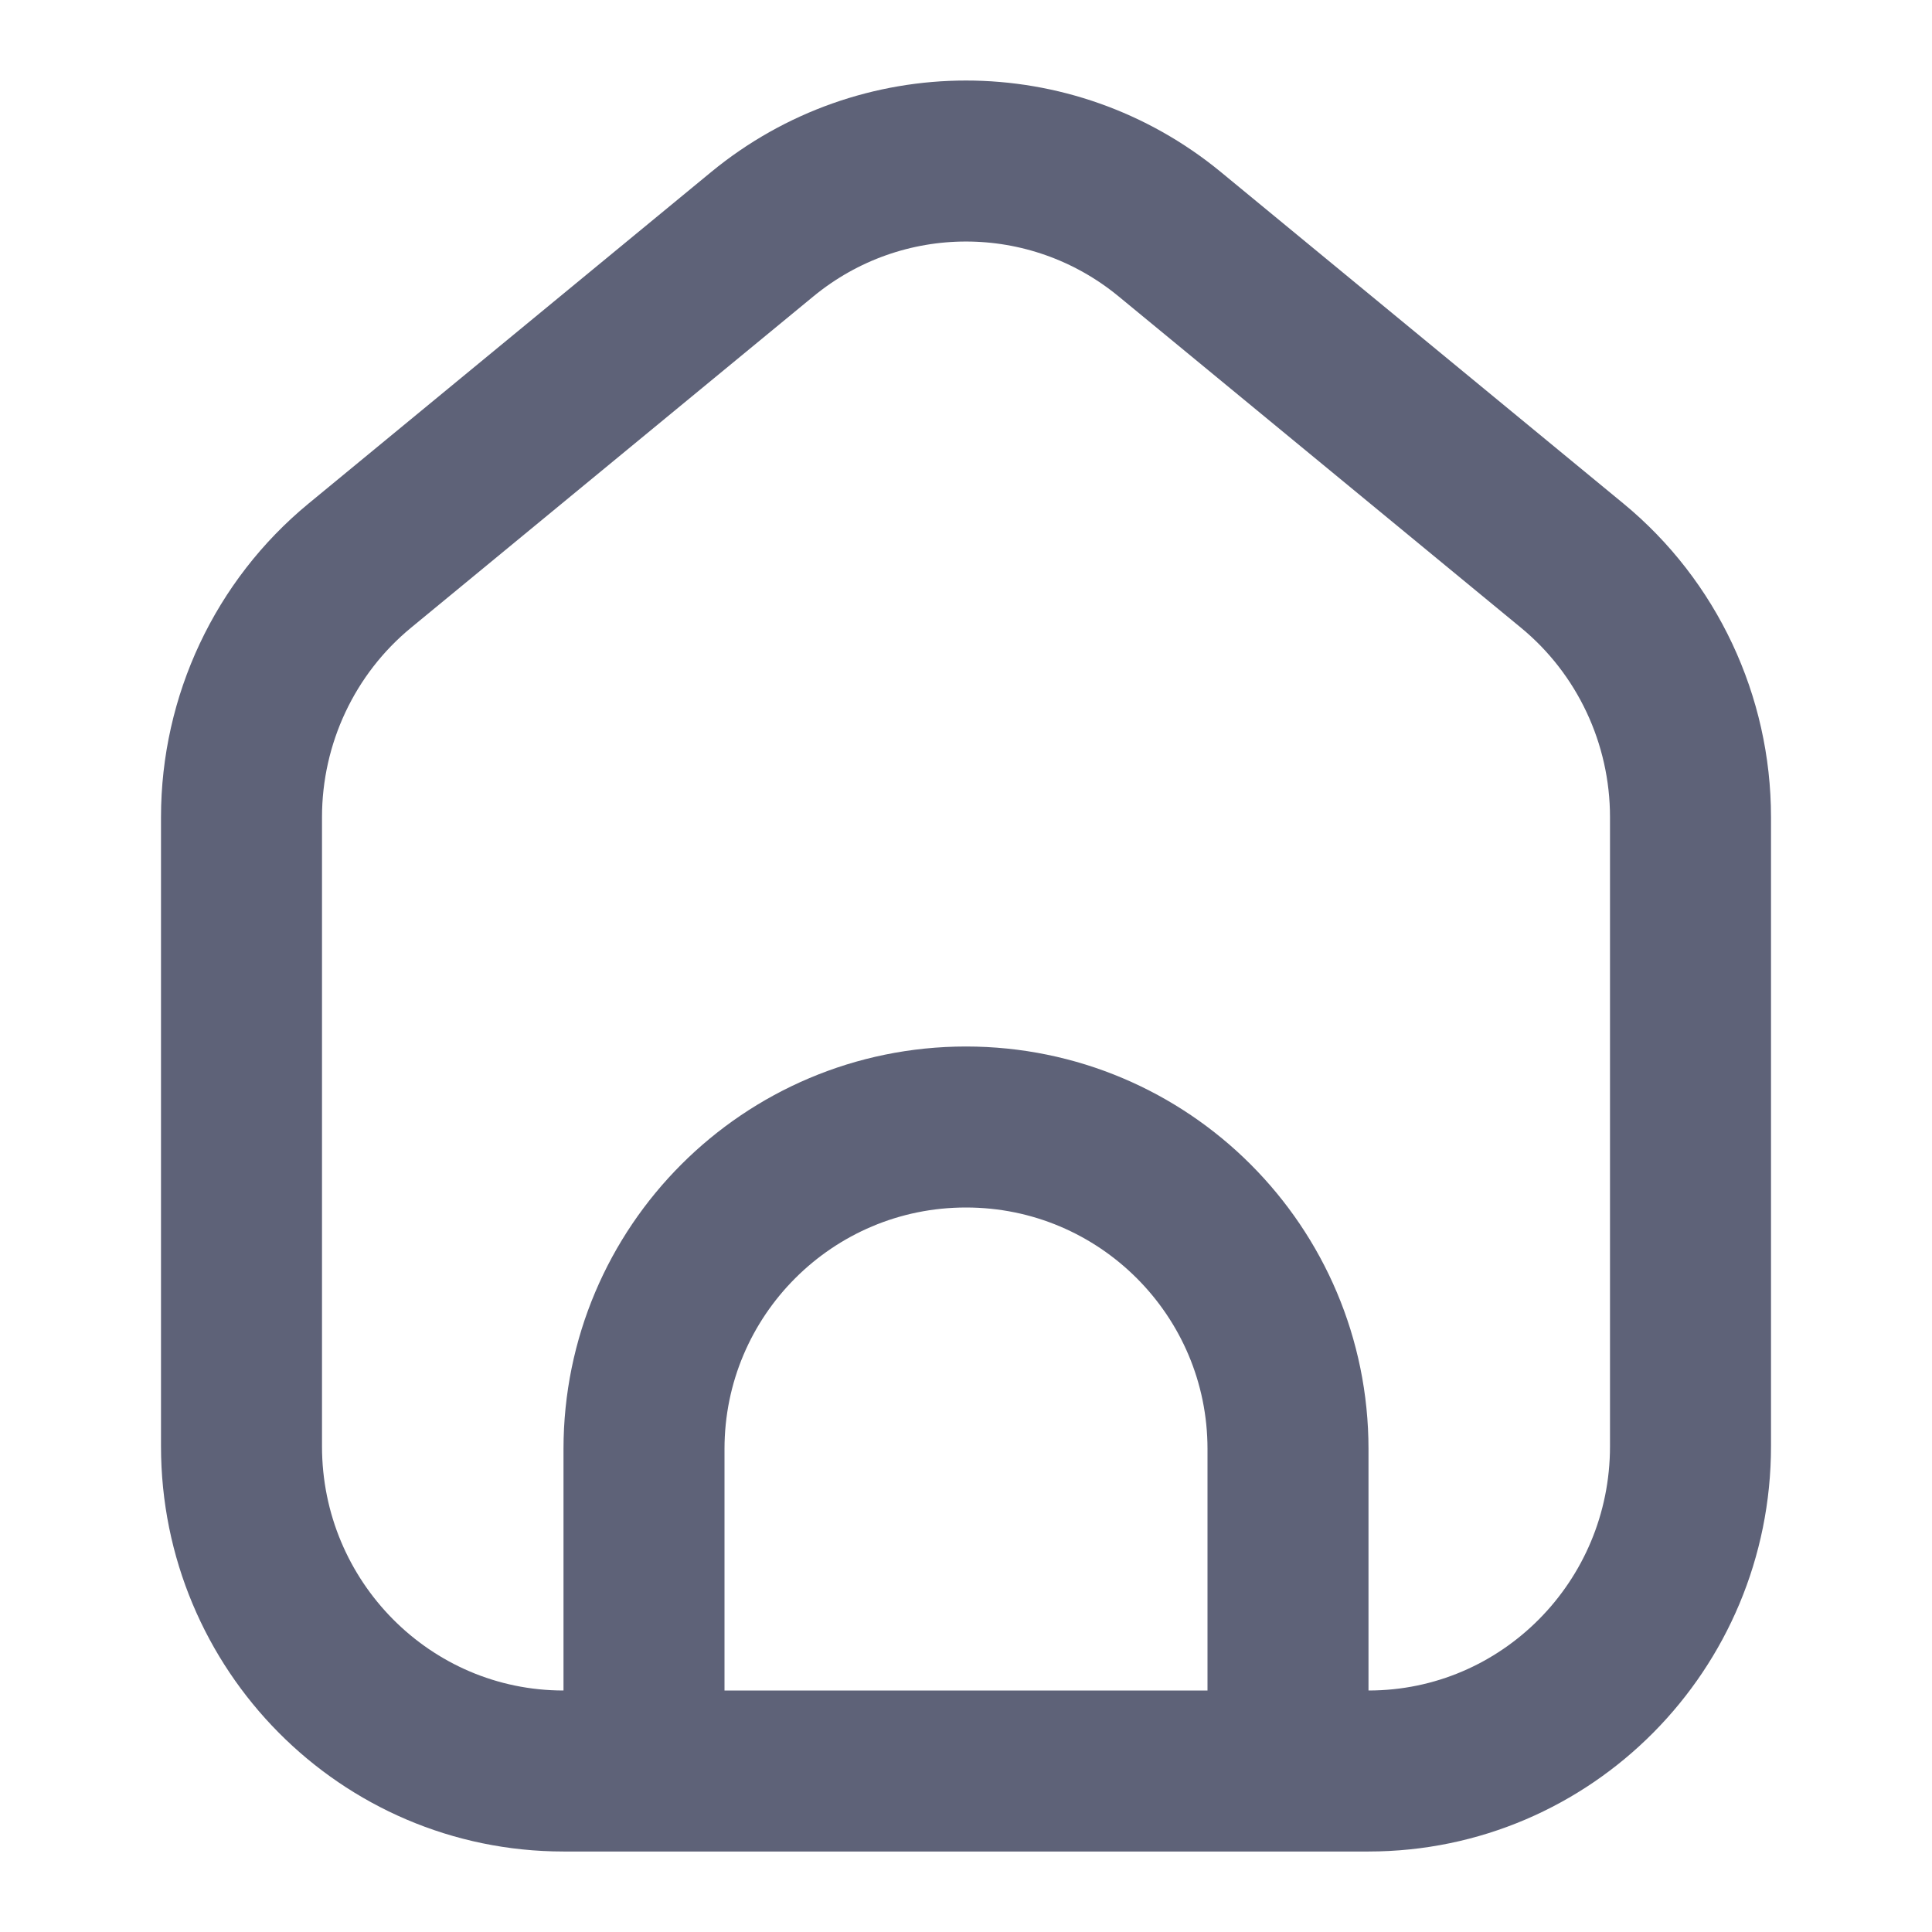 <svg width="18" height="18" viewBox="0 0 18 18" fill="none" xmlns="http://www.w3.org/2000/svg">
<path d="M12 16.5V13.5C12 11.843 10.657 10.5 9 10.5C7.343 10.5 6 11.843 6 13.5V16.5M15.75 7.613V13.475C15.75 15.146 14.407 16.5 12.75 16.5H5.25C3.593 16.5 2.25 15.146 2.25 13.475V7.613C2.25 6.705 2.655 5.844 3.352 5.27L7.102 2.182C8.207 1.273 9.793 1.273 10.898 2.182L14.648 5.27C15.345 5.844 15.75 6.705 15.75 7.613Z" stroke="#5E6278" stroke-width="1.5"/>
</svg>

